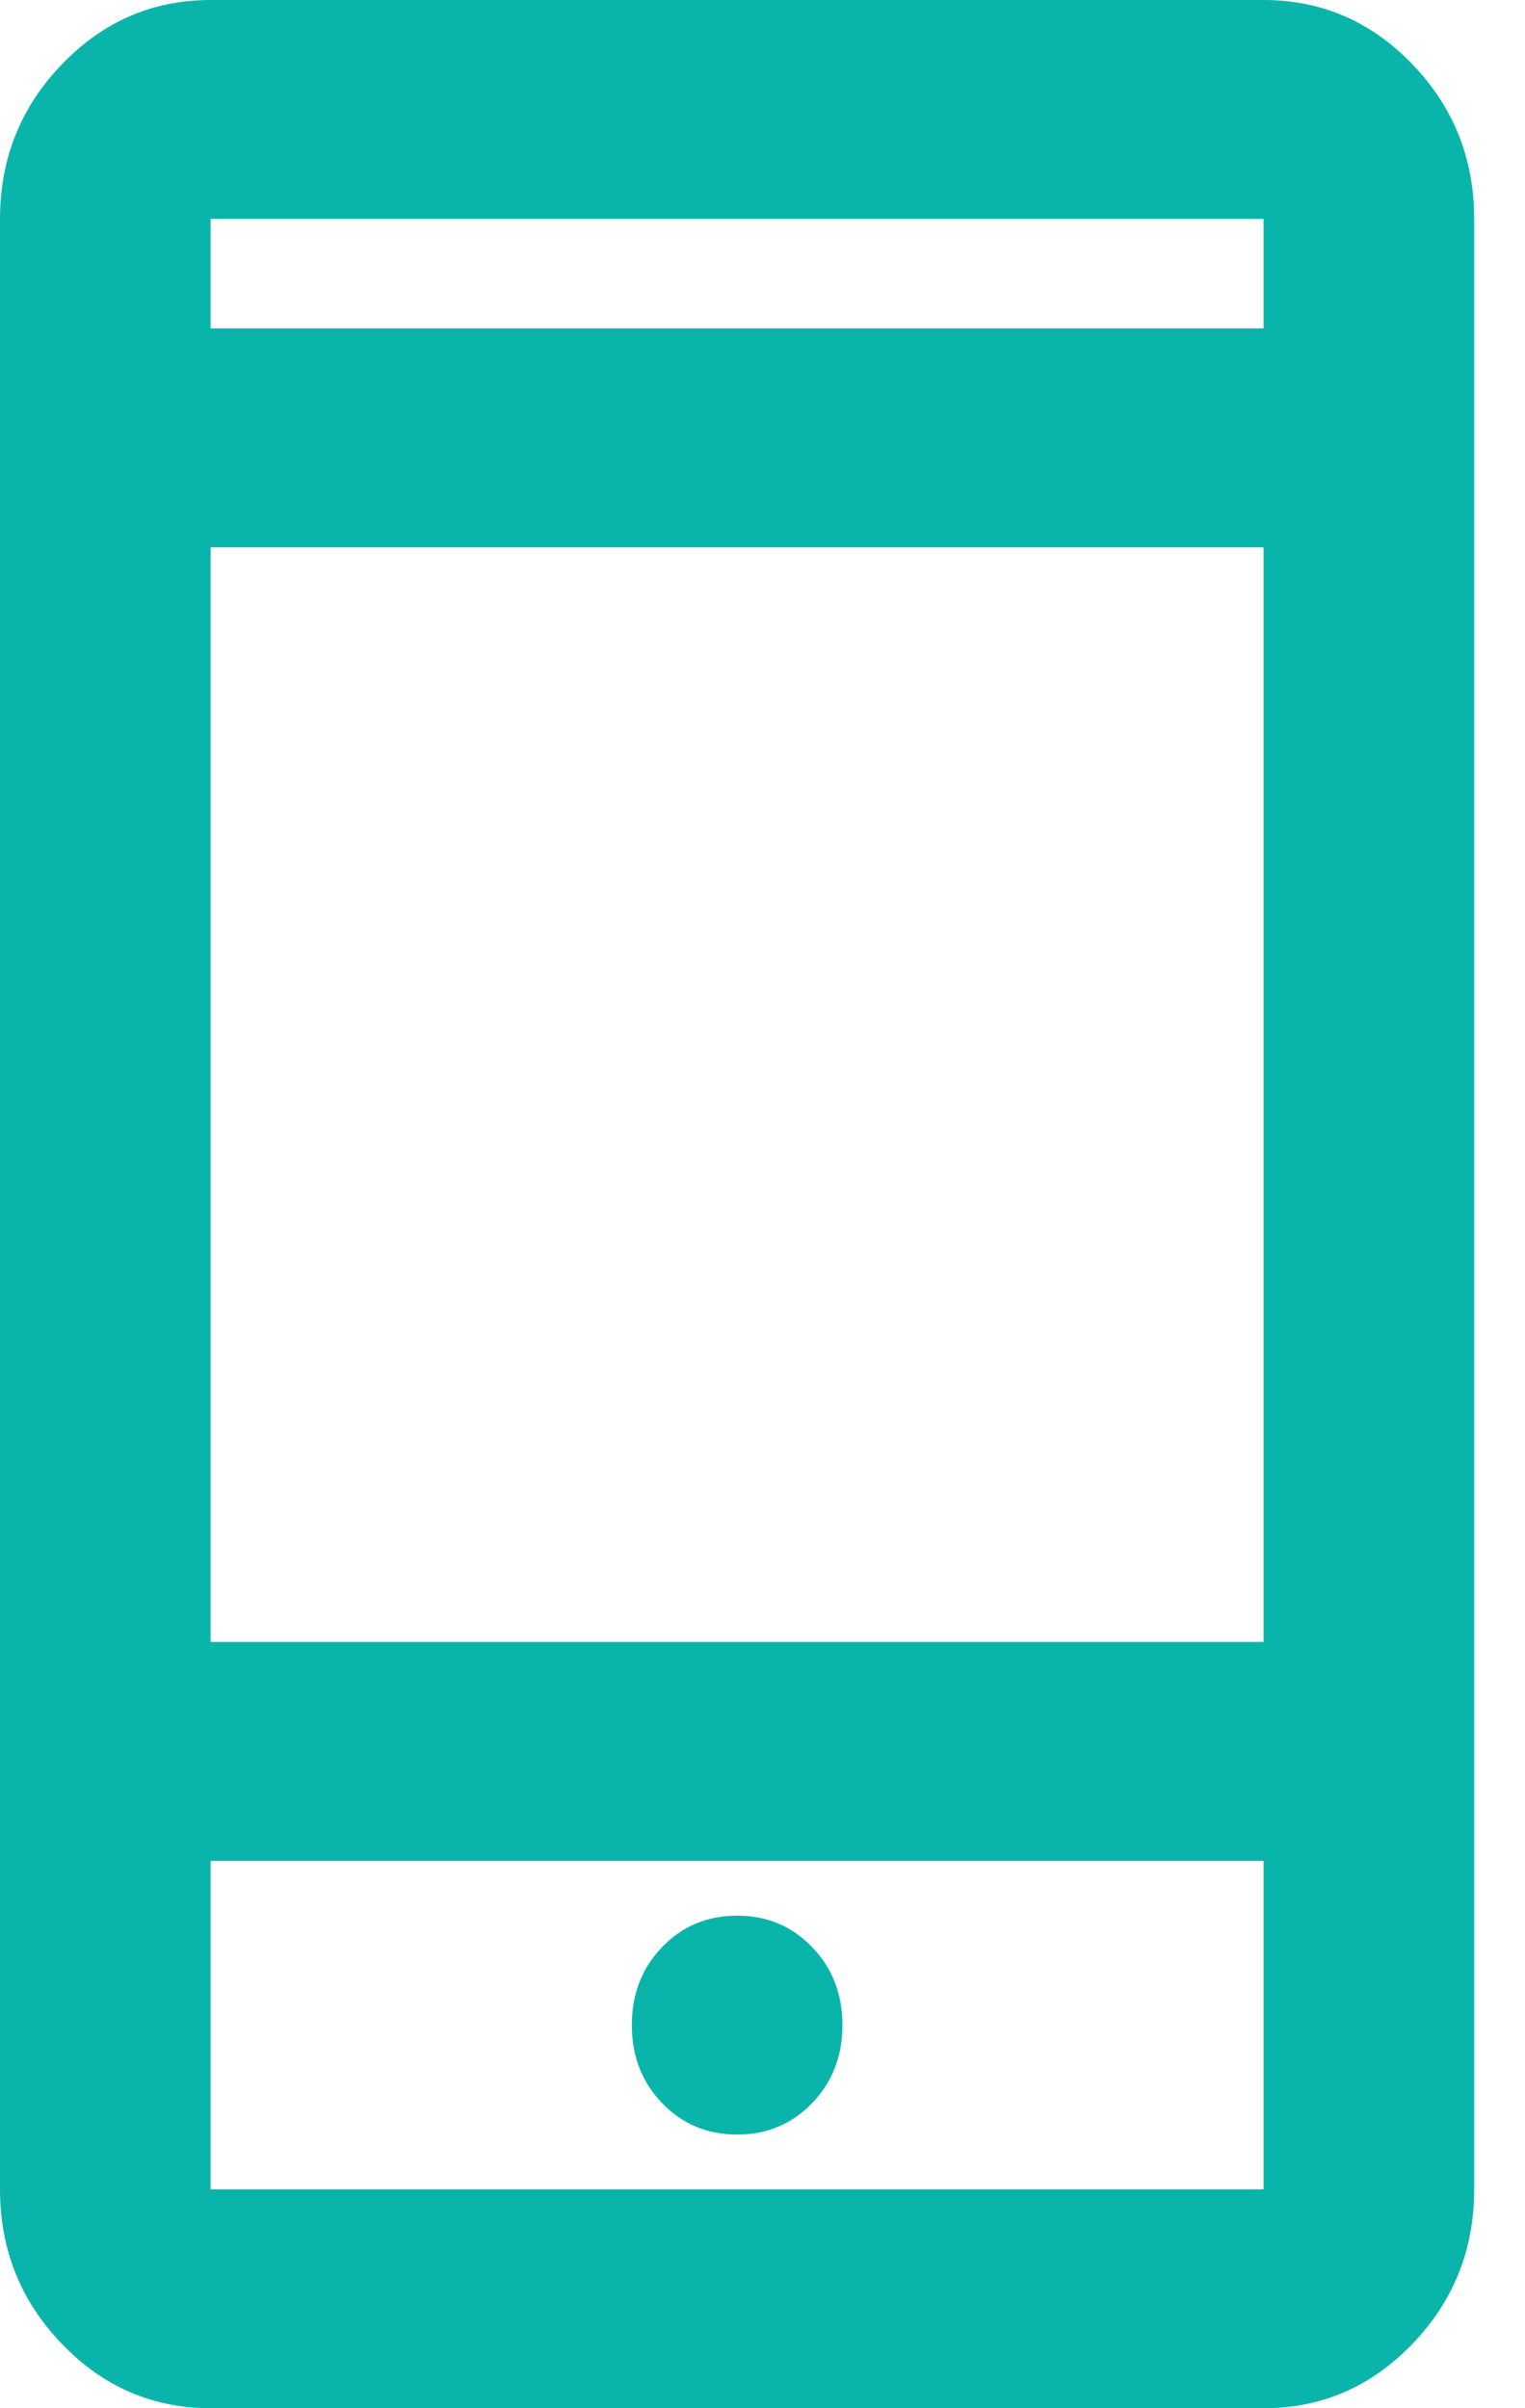 <svg width="19" height="30" viewBox="0 0 19 30" fill="none" xmlns="http://www.w3.org/2000/svg">
<path d="M2.624 30C1.902 30 1.285 29.733 0.771 29.199C0.257 28.665 0 28.023 0 27.273V2.727C0 1.977 0.257 1.335 0.771 0.801C1.285 0.267 1.902 0 2.624 0H15.743C16.465 0 17.083 0.267 17.597 0.801C18.11 1.335 18.367 1.977 18.367 2.727V27.273C18.367 28.023 18.11 28.665 17.597 29.199C17.083 29.733 16.465 30 15.743 30H2.624ZM2.624 23.182V27.273H15.743V23.182H2.624ZM9.184 26.591C9.555 26.591 9.867 26.46 10.118 26.199C10.37 25.938 10.496 25.614 10.496 25.227C10.496 24.841 10.37 24.517 10.118 24.256C9.867 23.994 9.555 23.864 9.184 23.864C8.812 23.864 8.5 23.994 8.249 24.256C7.997 24.517 7.872 24.841 7.872 25.227C7.872 25.614 7.997 25.938 8.249 26.199C8.5 26.46 8.812 26.591 9.184 26.591ZM2.624 20.454H15.743V6.818H2.624V20.454ZM2.624 4.091H15.743V2.727H2.624V4.091Z" fill="#09B5AB"/>
</svg>
